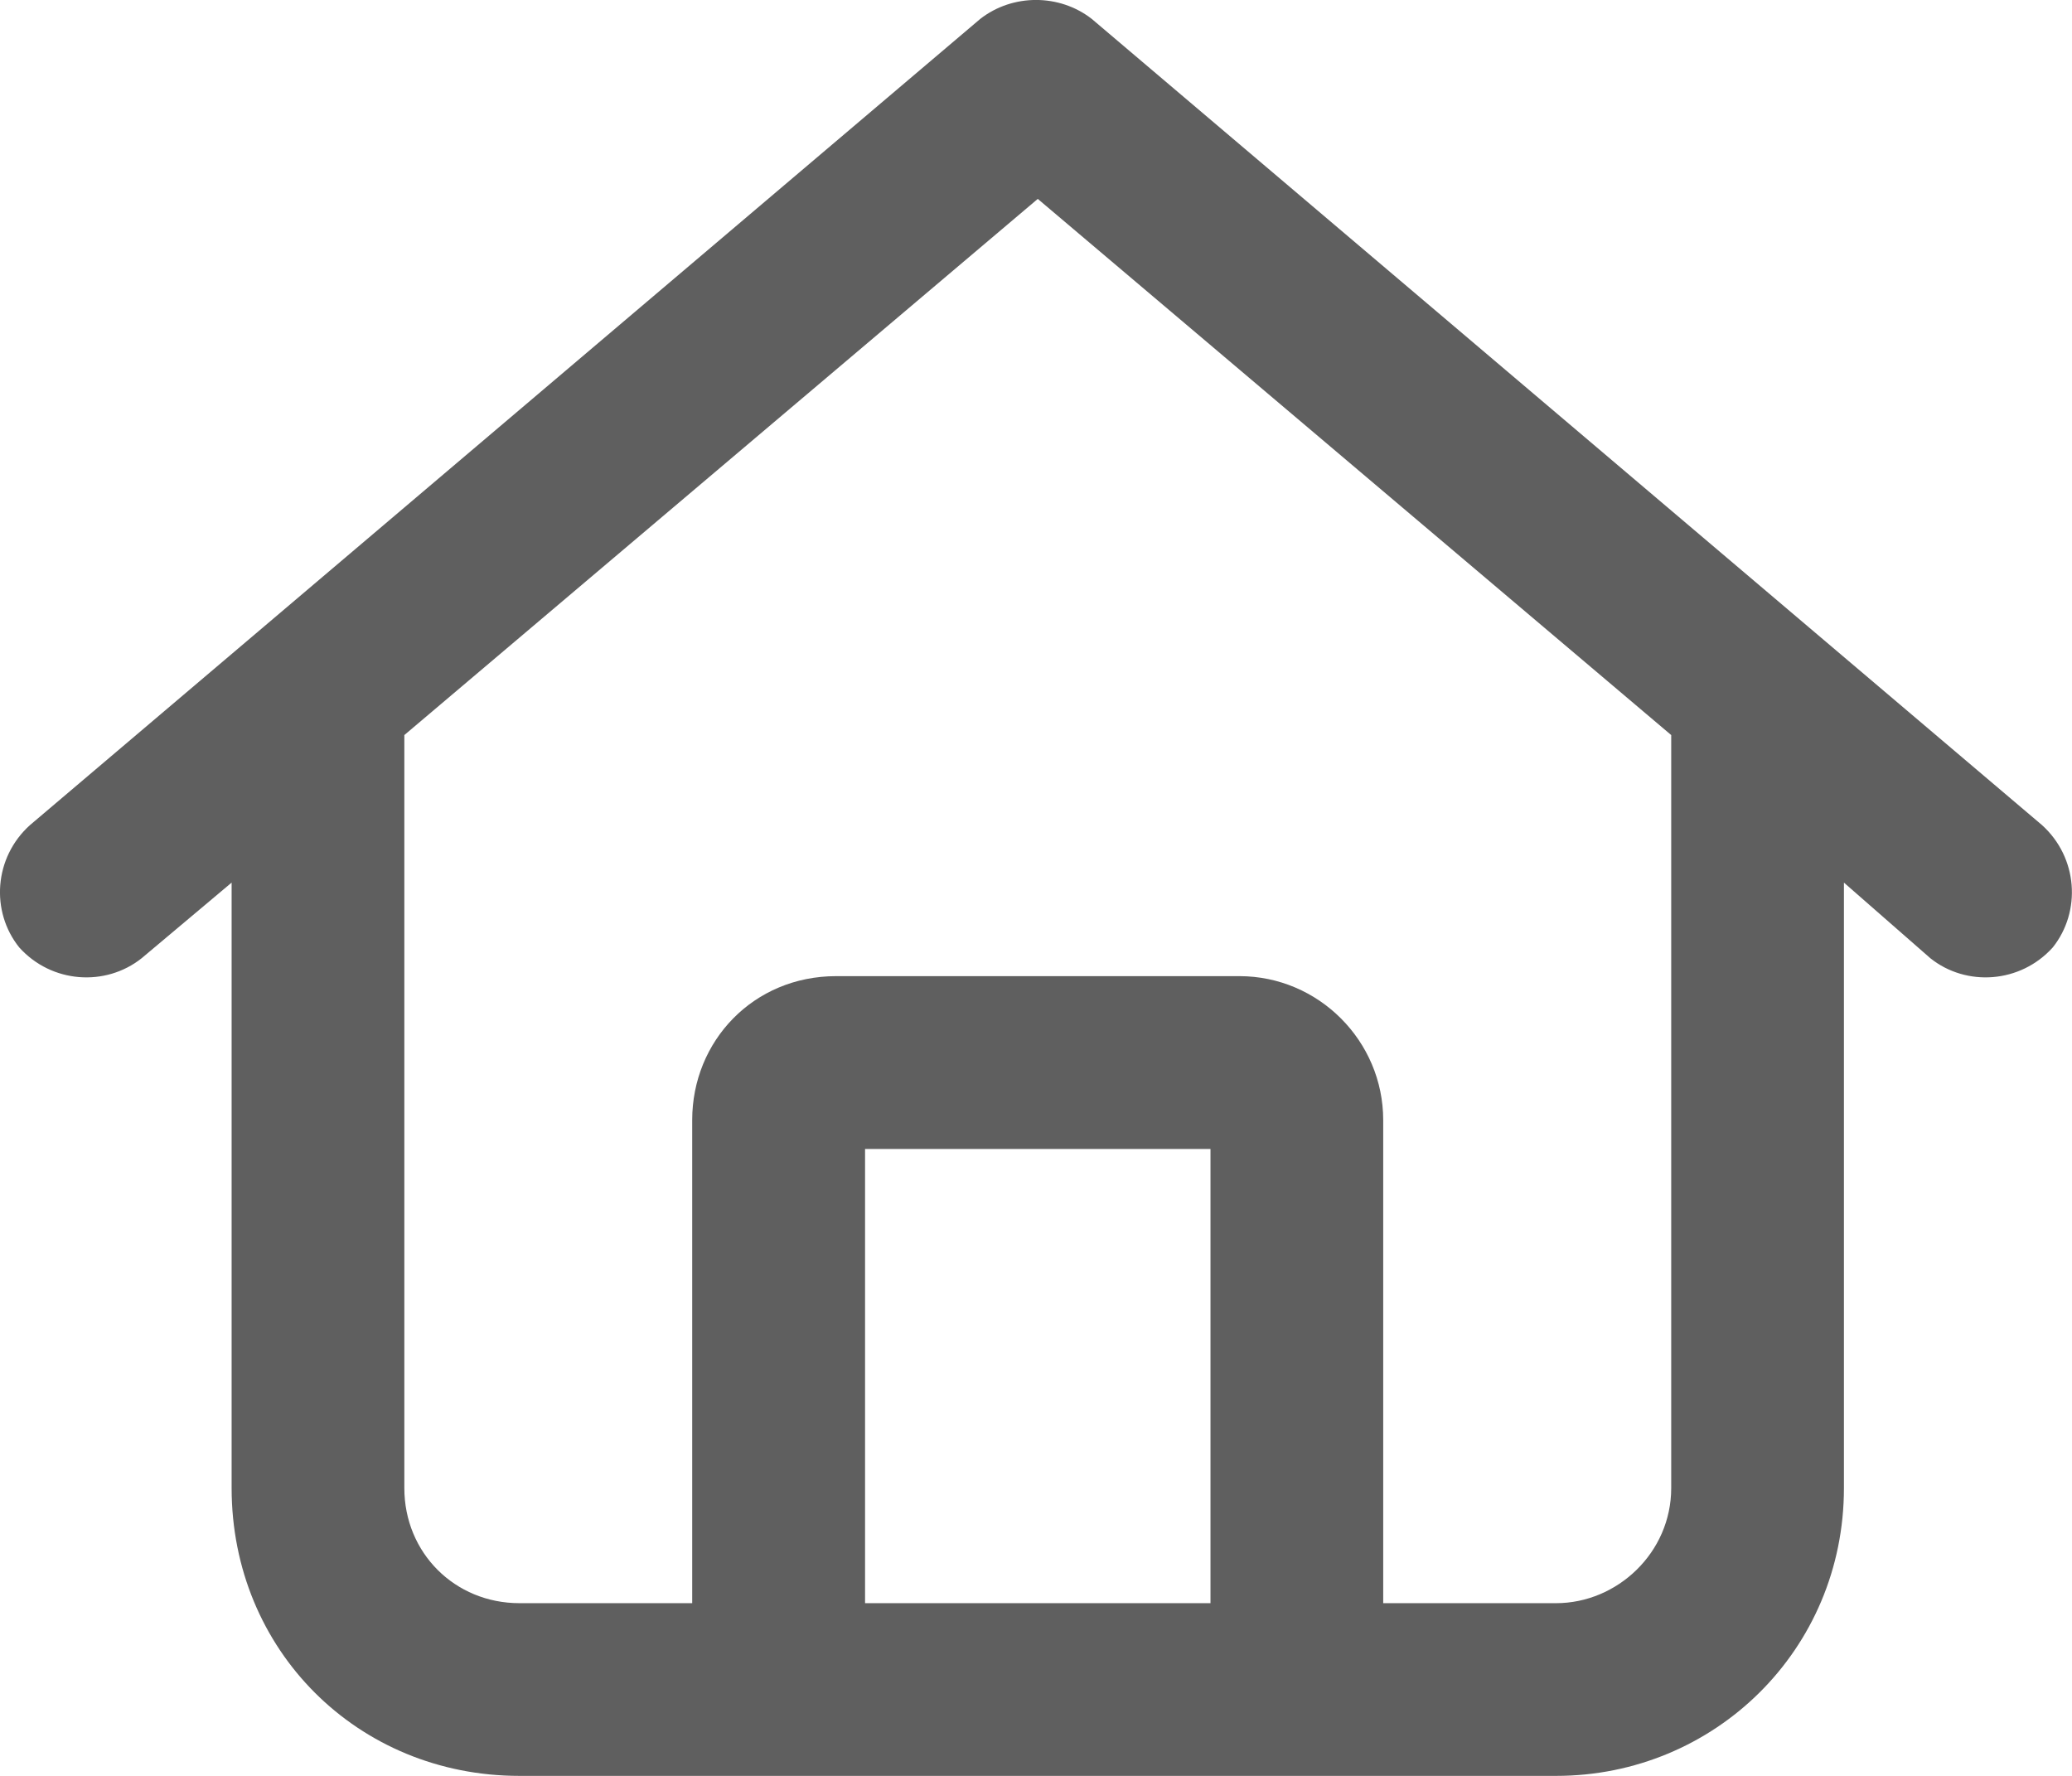 <svg width="14" height="12" viewBox="0 0 14 12" fill="none" xmlns="http://www.w3.org/2000/svg">
<path d="M13.797 5.575C14.04 5.794 14.064 6.159 13.87 6.402C13.651 6.645 13.286 6.669 13.043 6.475L12.459 5.964V10.055C12.459 11.149 11.584 12 10.514 12H3.51C2.416 12 1.565 11.149 1.565 10.055V5.964L0.957 6.475C0.713 6.669 0.349 6.645 0.13 6.402C-0.065 6.159 -0.041 5.794 0.203 5.575L6.623 0.128C6.842 -0.043 7.158 -0.043 7.377 0.128L13.797 5.575ZM3.51 10.833H4.677V7.569C4.677 7.034 5.091 6.596 5.65 6.596H8.374C8.909 6.596 9.346 7.034 9.346 7.569V10.833H10.514C10.927 10.833 11.292 10.492 11.292 10.055V4.967L7.012 1.344L2.732 4.967V10.055C2.732 10.492 3.072 10.833 3.51 10.833ZM5.845 10.833H8.179V7.764H5.845V10.833Z" fill="#5F5F5F"/>
</svg>
